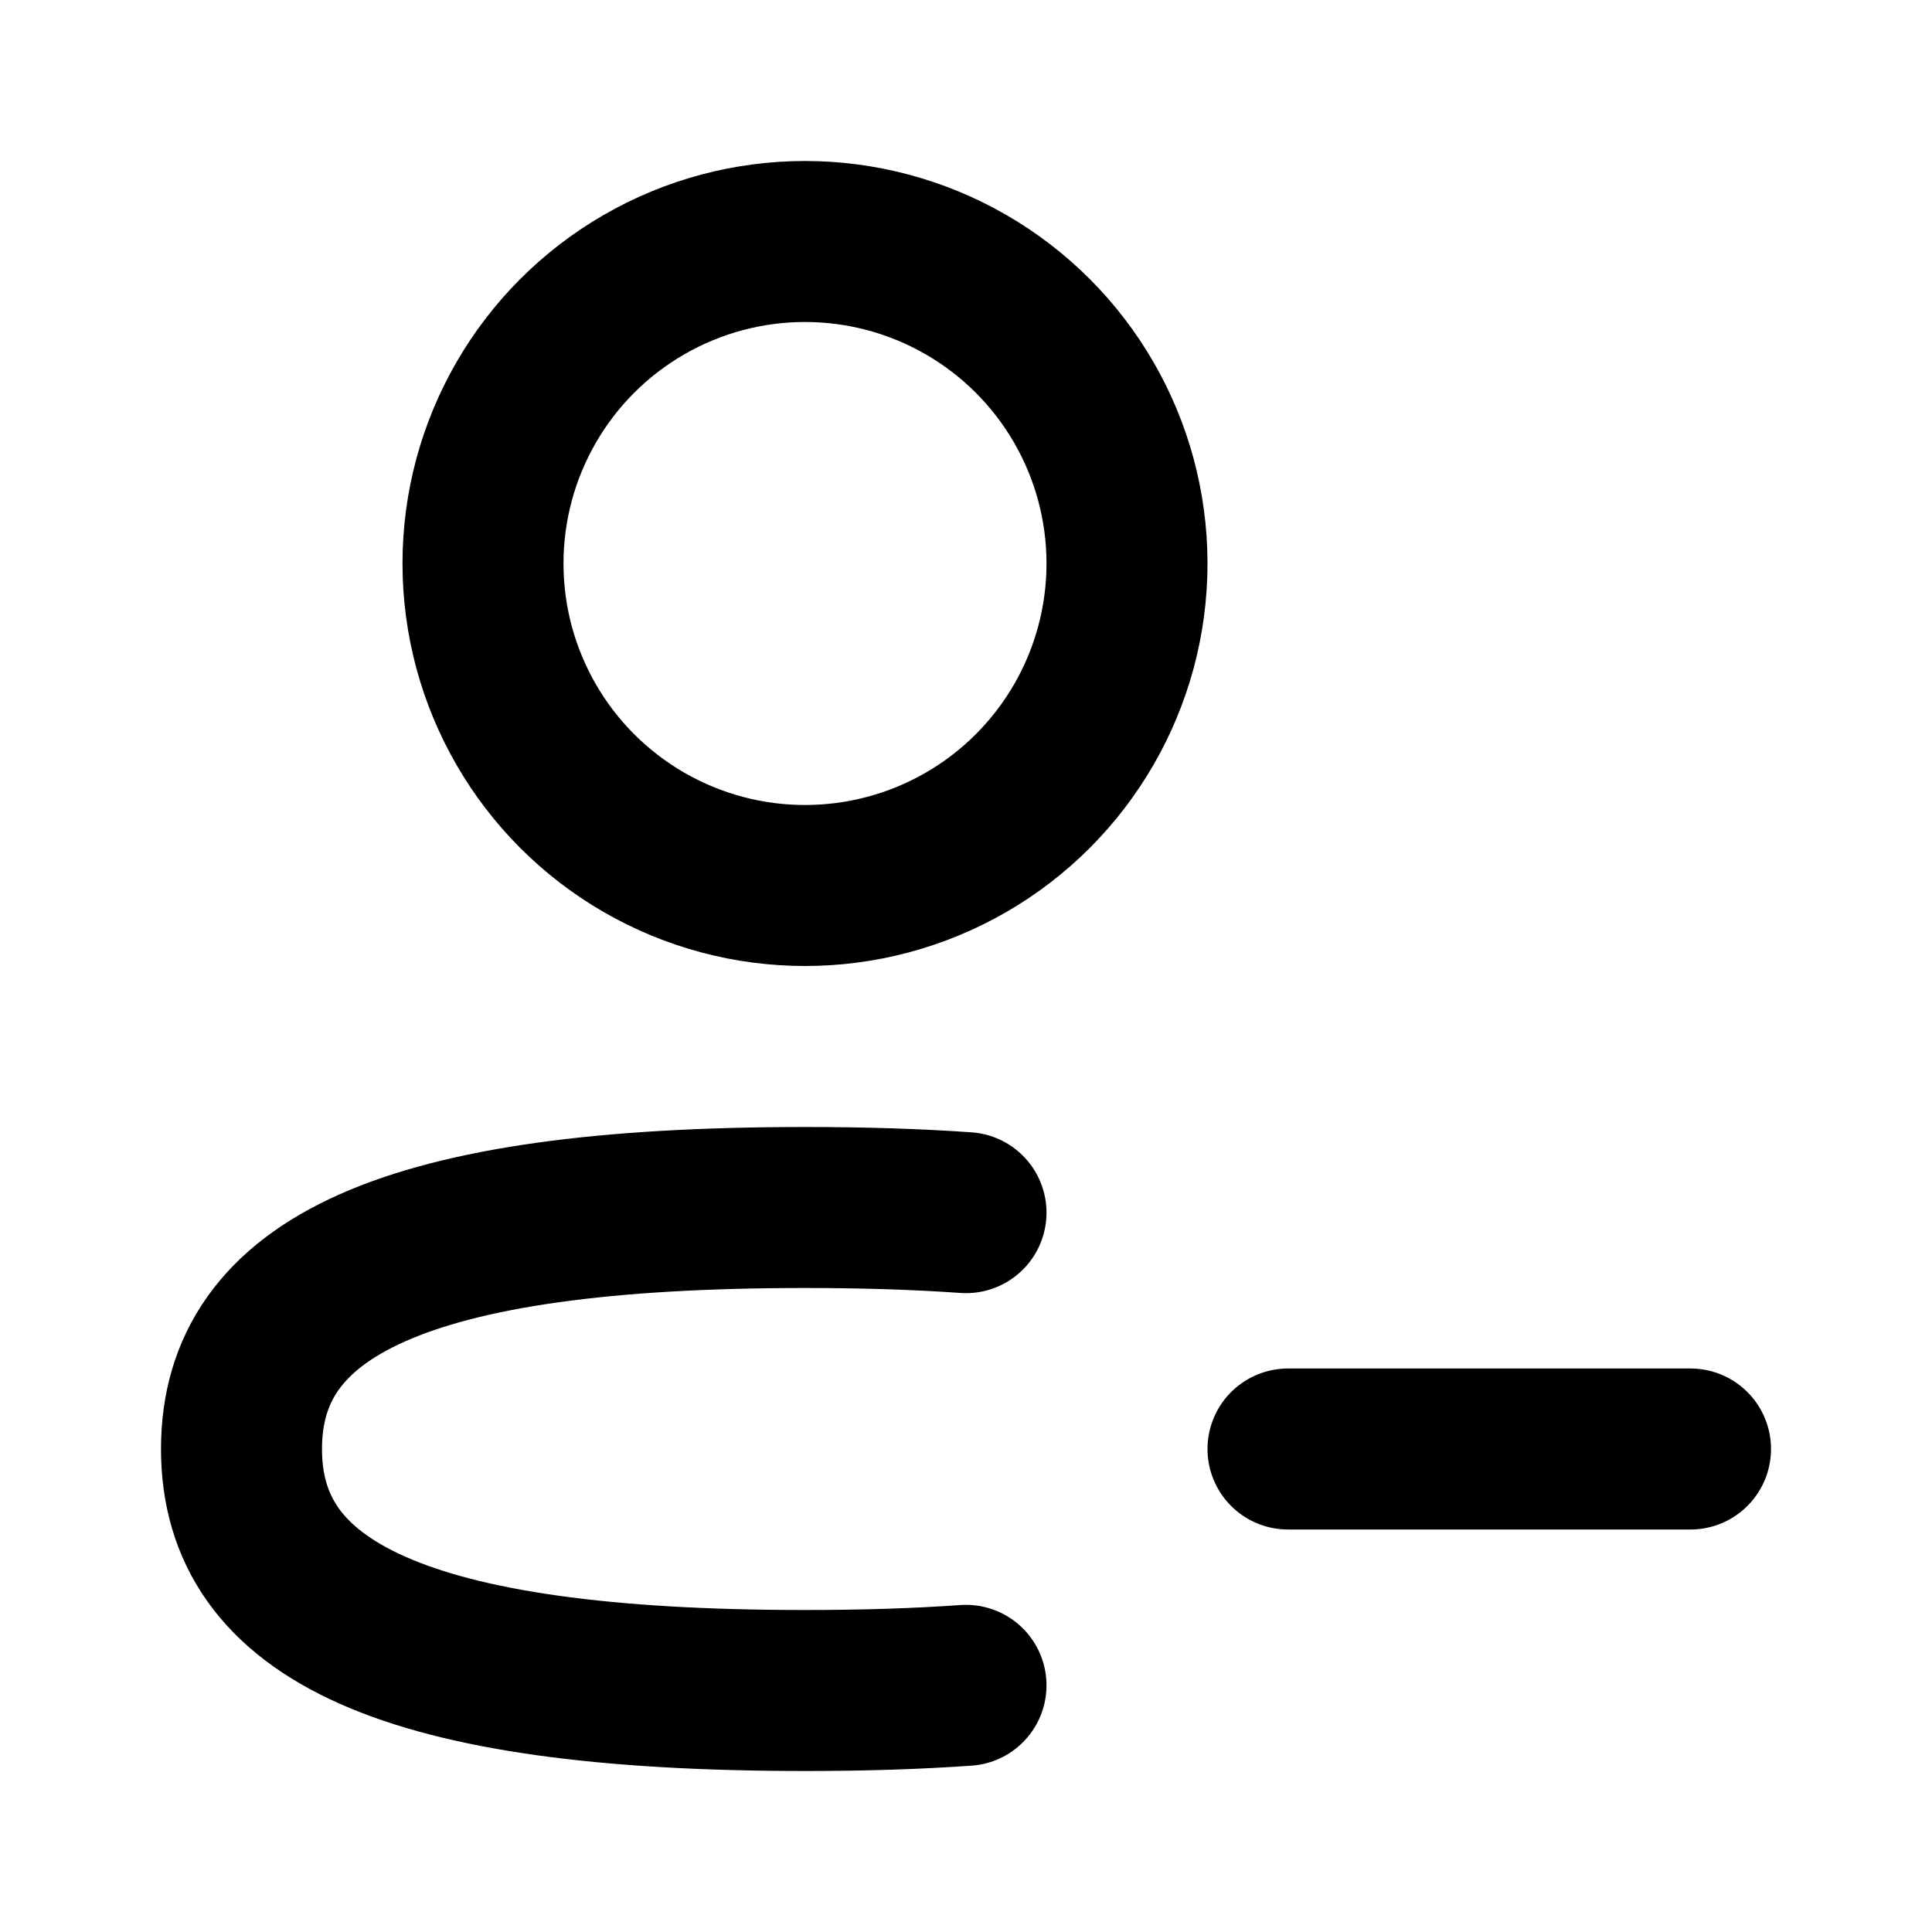 <svg width="24" height="24" viewBox="0 0 24 24" fill="none" xmlns="http://www.w3.org/2000/svg">
<circle cx="10" cy="7" r="4" stroke="black" stroke-width="2" stroke-linecap="round"/>
<path d="M16 18H21" stroke="black" stroke-width="2" stroke-linecap="round"/>
<path d="M12 15.064C11.395 15.021 10.729 15 10 15C5 15 3 16 3 18C3 20 5 21 10 21C10.729 21 11.395 20.979 12 20.936" stroke="black" stroke-width="2" stroke-linecap="round"/>
</svg>
